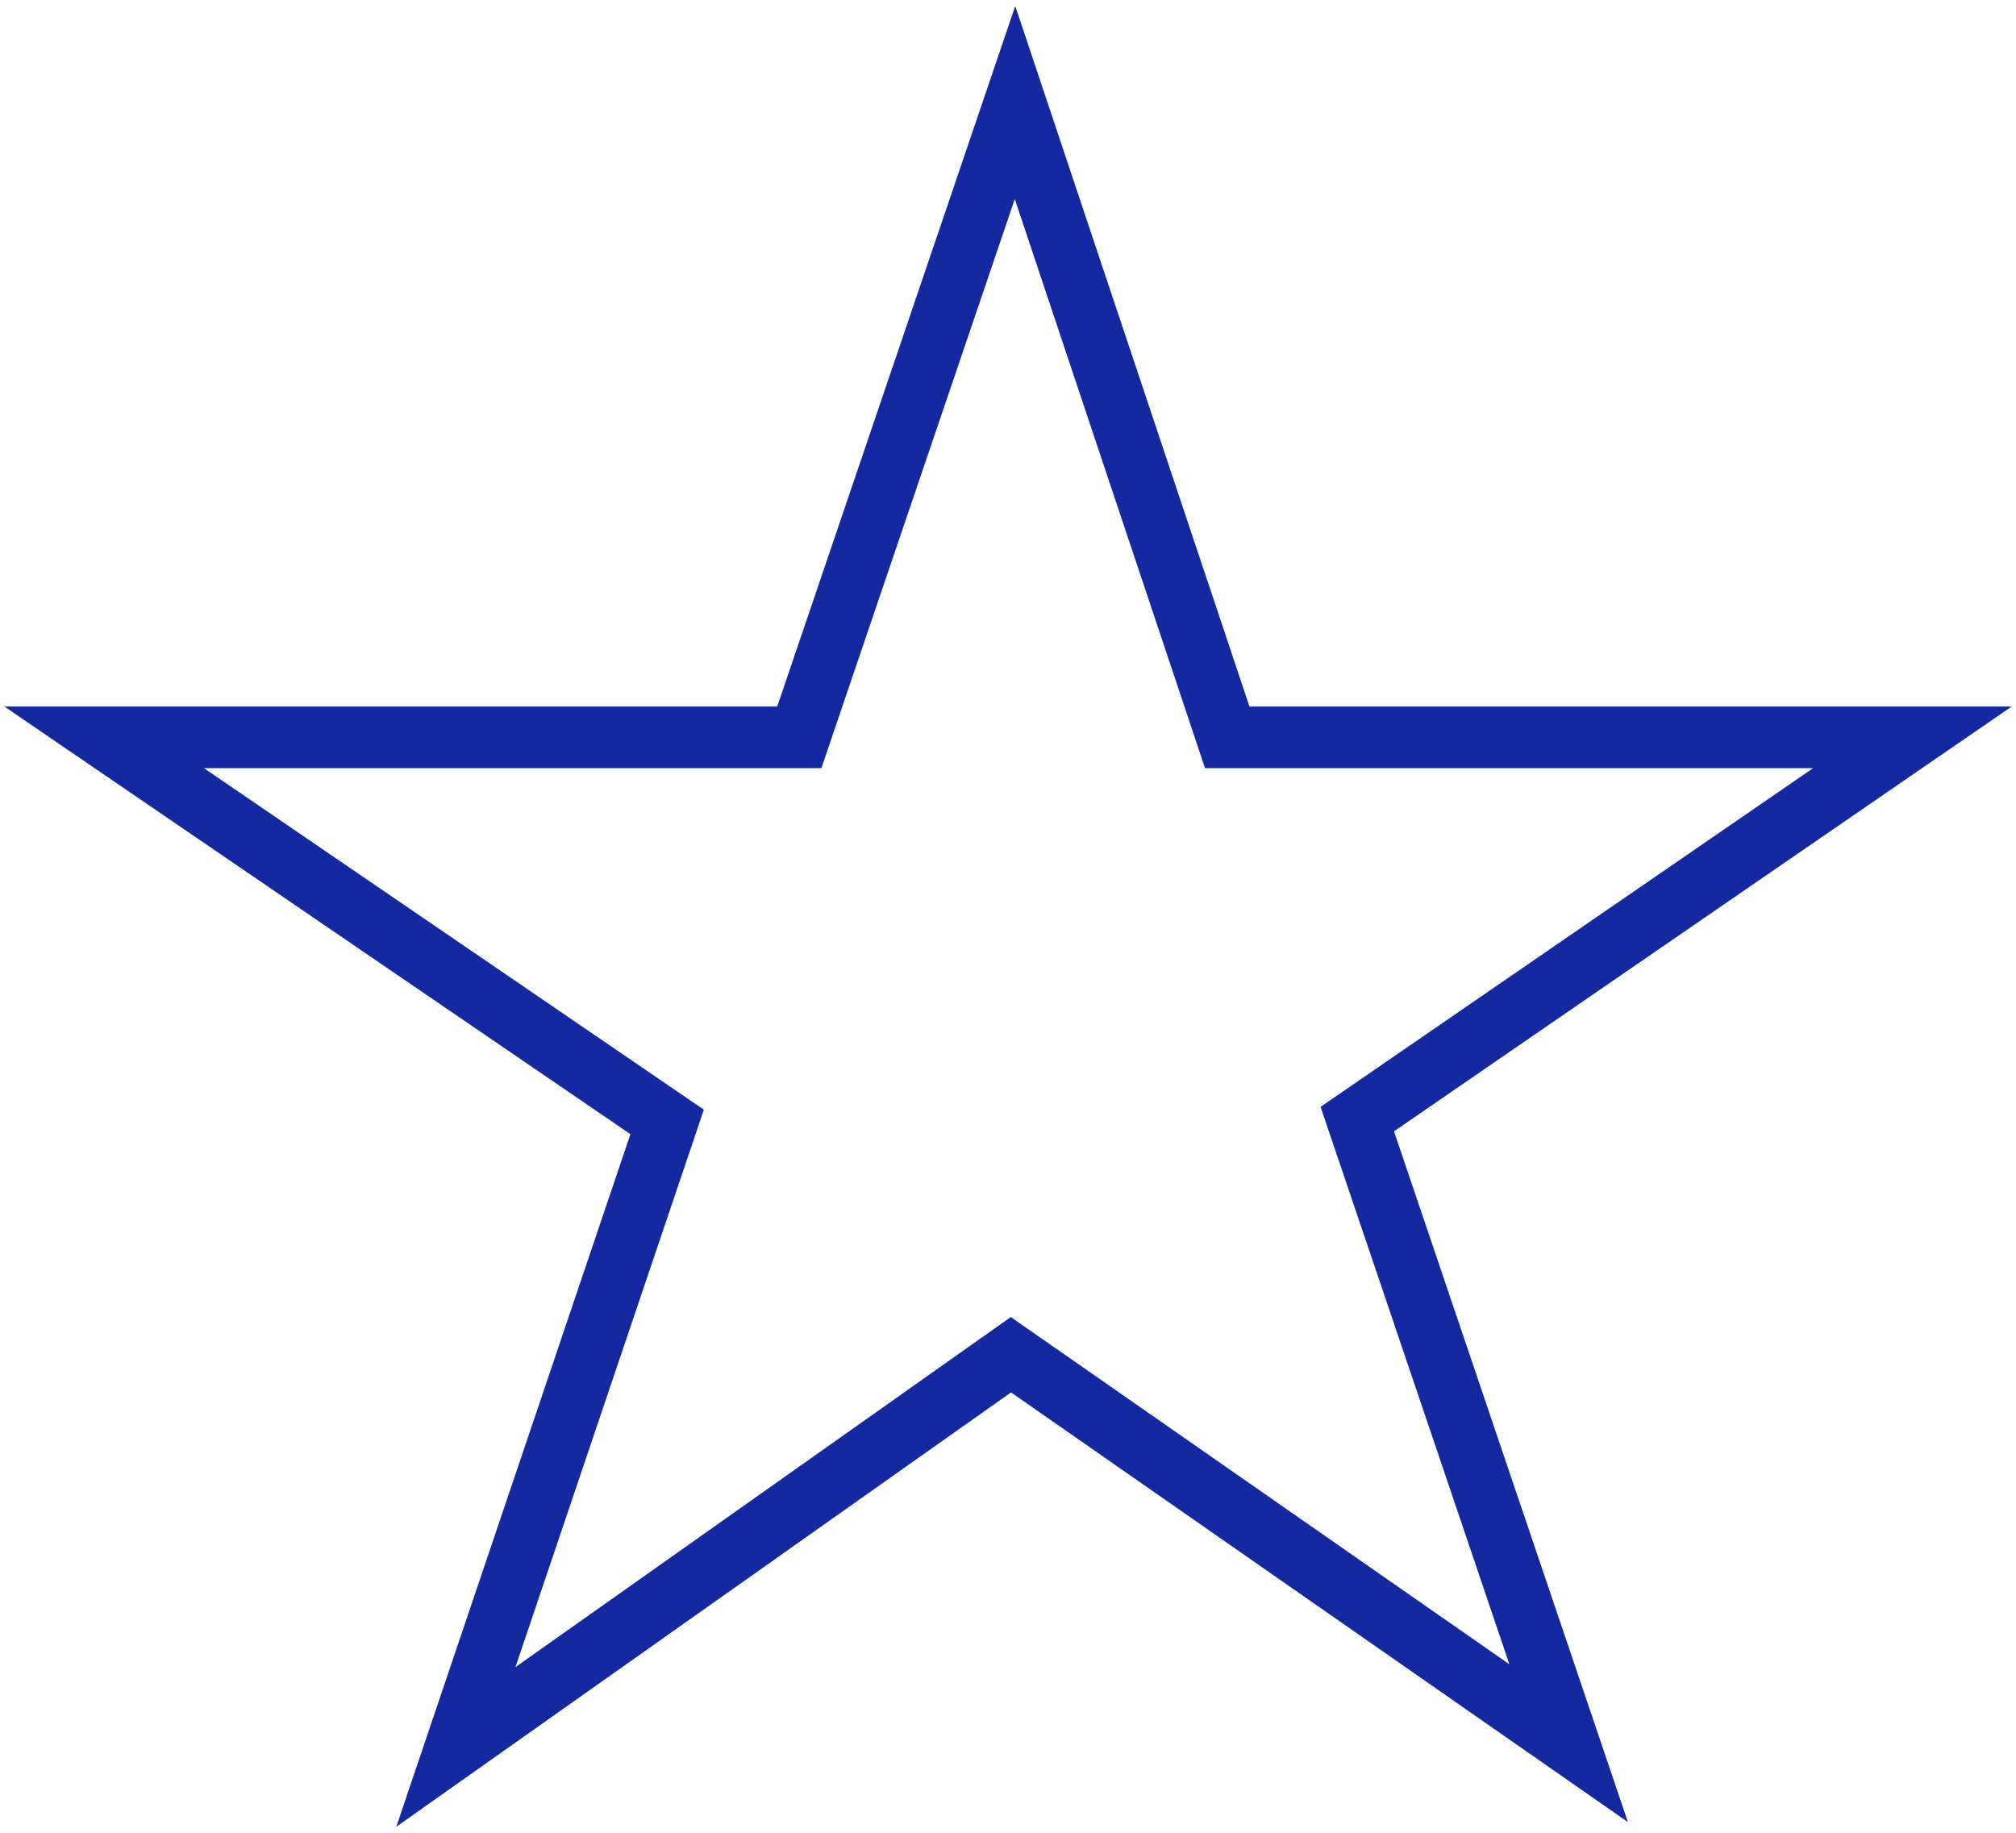 <?xml version="1.0" encoding="utf-8"?>
<!-- Generator: Adobe Illustrator 16.0.3, SVG Export Plug-In . SVG Version: 6.00 Build 0)  -->
<!DOCTYPE svg PUBLIC "-//W3C//DTD SVG 1.1//EN" "http://www.w3.org/Graphics/SVG/1.1/DTD/svg11.dtd">
<svg version="1.1" xmlns="http://www.w3.org/2000/svg" xmlns:xlink="http://www.w3.org/1999/xlink" viewBox="0 0 44 40">
<path fill="#1428a0" d="M8.649,39.869l5.11-15.116L0.096,15.42h16.867l5.195-15.289L27.27,15.42h16.635l-13.48,9.271l5.105,15.076
	l-13.464-9.378L8.649,39.869z M4.453,16.766l10.909,7.452L11.25,36.384l10.811-7.64l10.882,7.579l-4.121-12.166l10.75-7.392H26.3
	l-4.152-12.42l-4.221,12.42H4.453z"/>
</svg>
